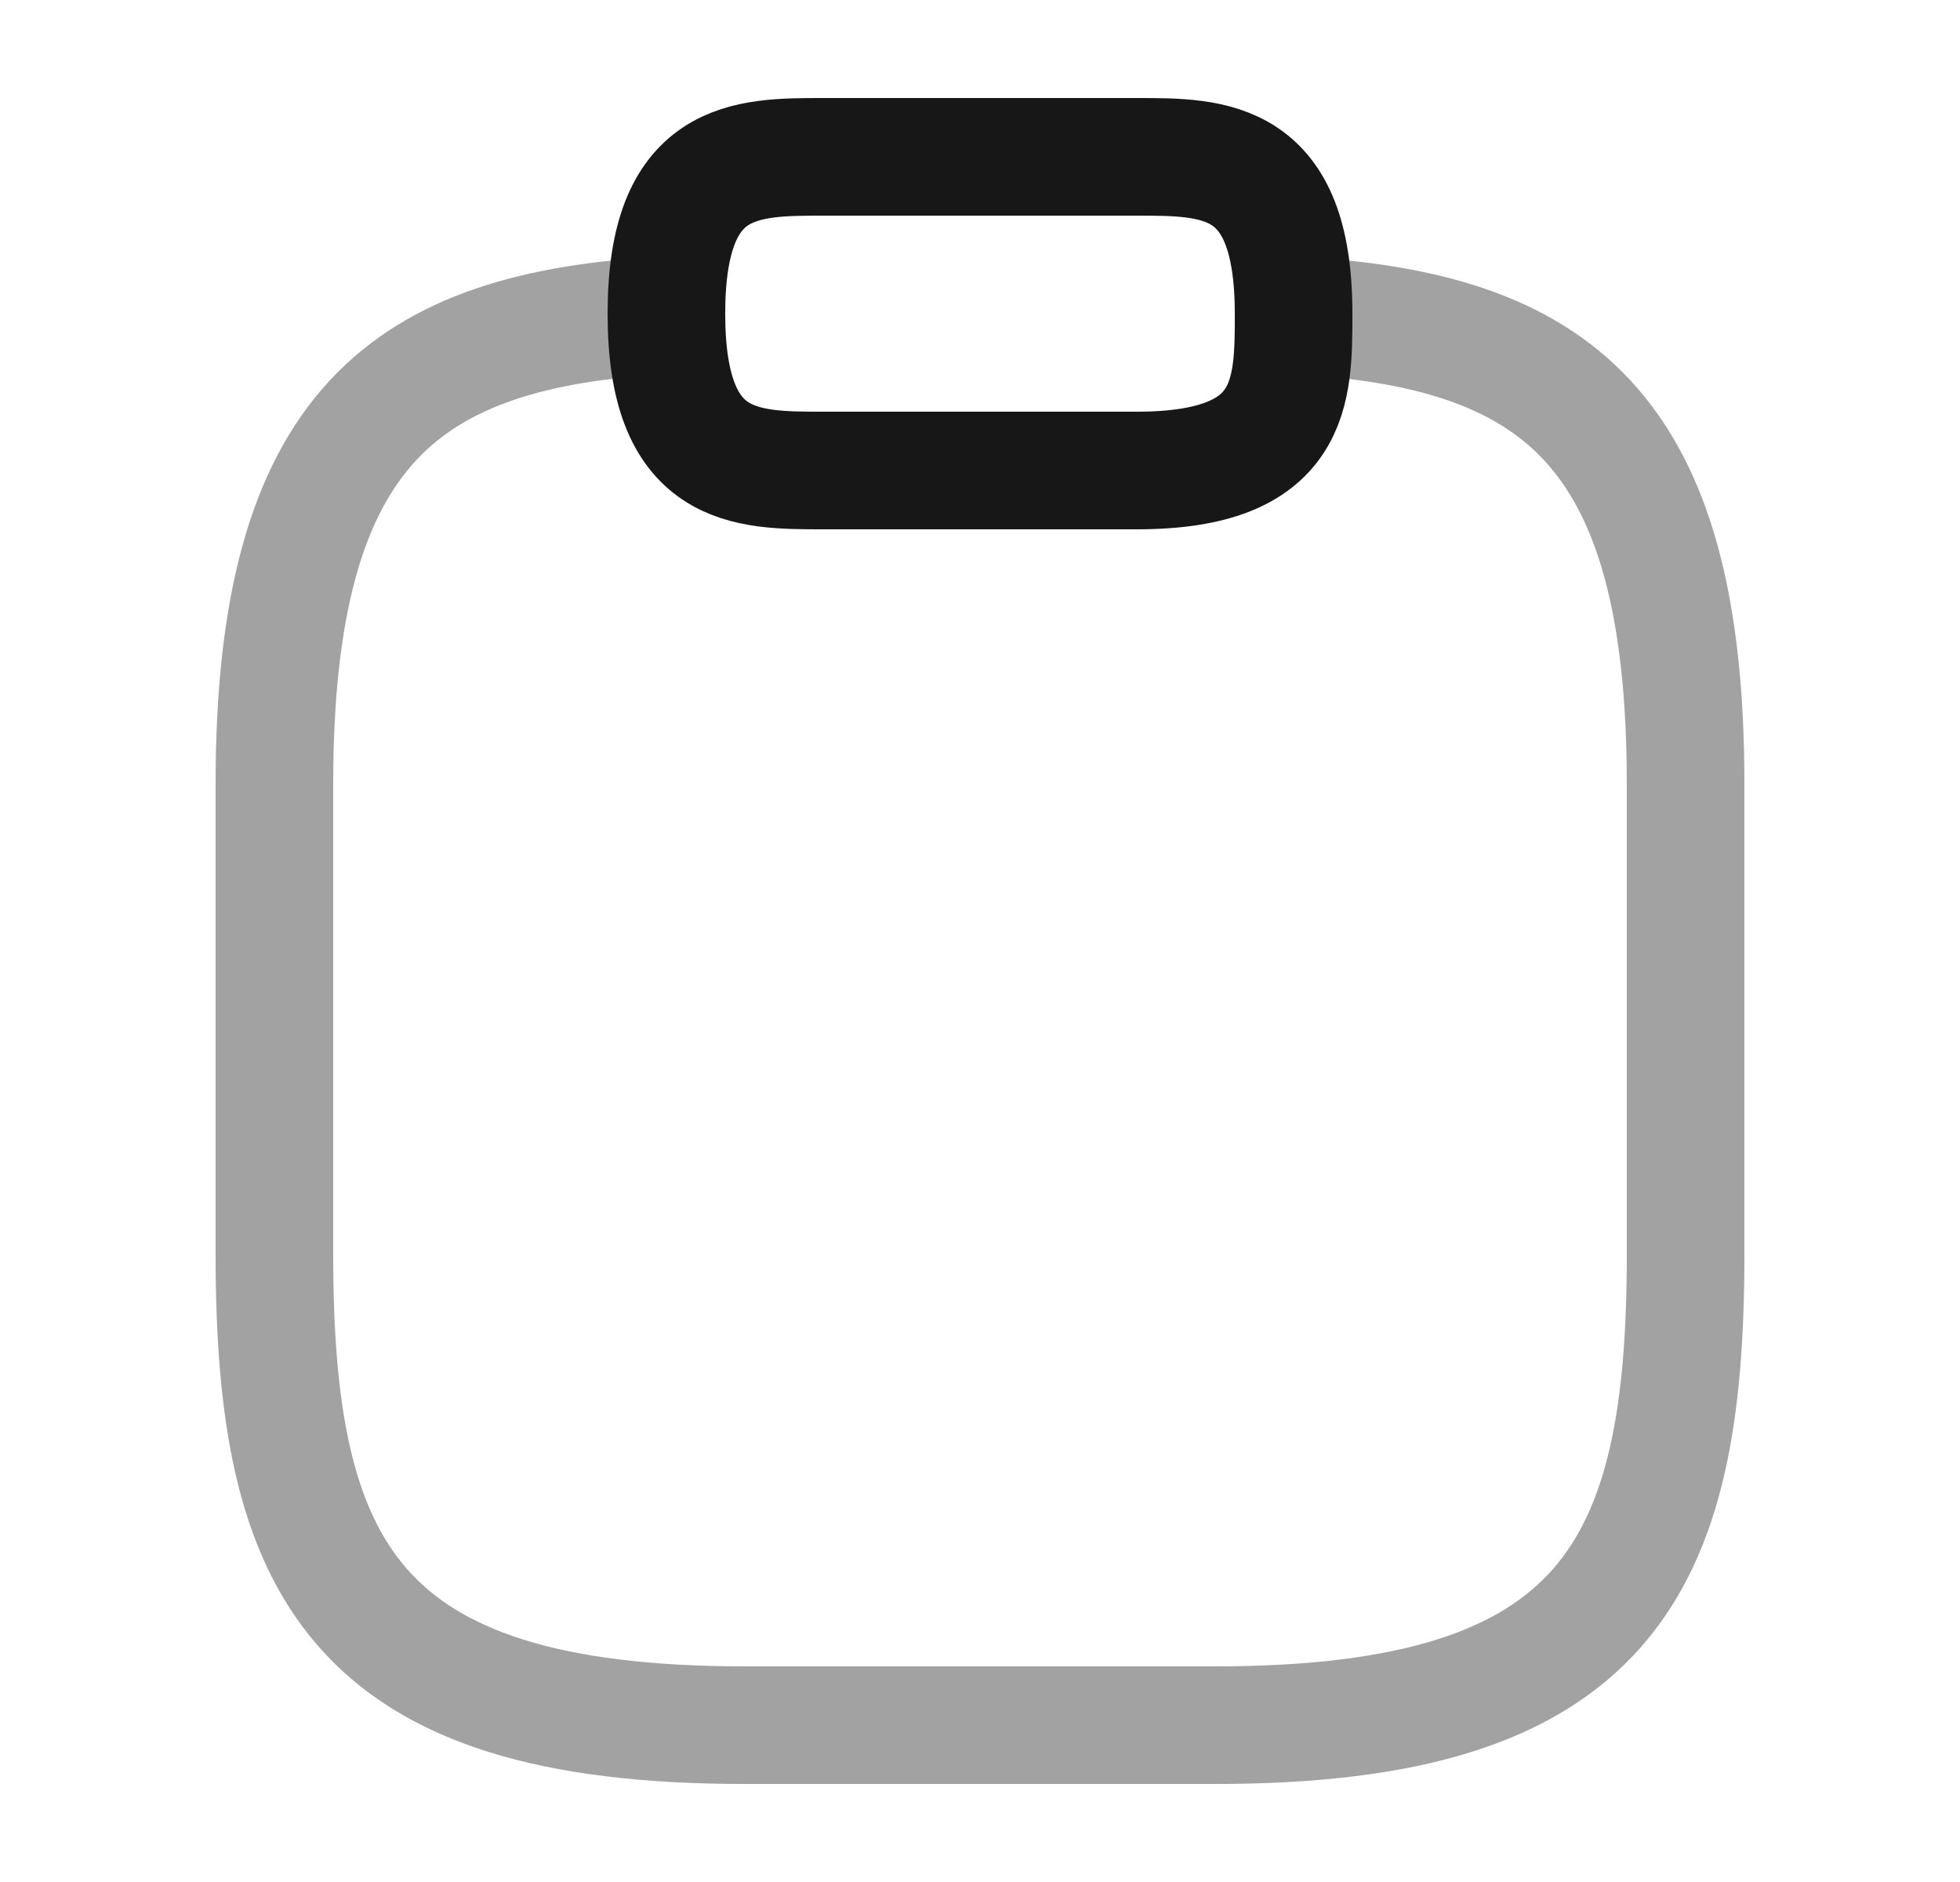 <svg width="25" height="24" viewBox="0 0 25 24" fill="none" xmlns="http://www.w3.org/2000/svg">
<path d="M10.5 6H14.5C16.5 6 16.5 5 16.5 4C16.5 2 15.5 2 14.5 2H10.5C9.5 2 8.5 2 8.5 4C8.5 6 9.5 6 10.5 6Z" stroke="#171717" stroke-width="1.5" stroke-miterlimit="10" stroke-linecap="round" stroke-linejoin="round"/>
<path opacity="0.4" d="M16.5 4.02C19.83 4.2 21.5 5.43 21.5 10V16C21.5 20 20.5 22 15.5 22H9.5C4.5 22 3.5 20 3.5 16V10C3.5 5.44 5.17 4.2 8.5 4.02" stroke="#171717" stroke-width="1.5" stroke-miterlimit="10" stroke-linecap="round" stroke-linejoin="round"/>
</svg>
